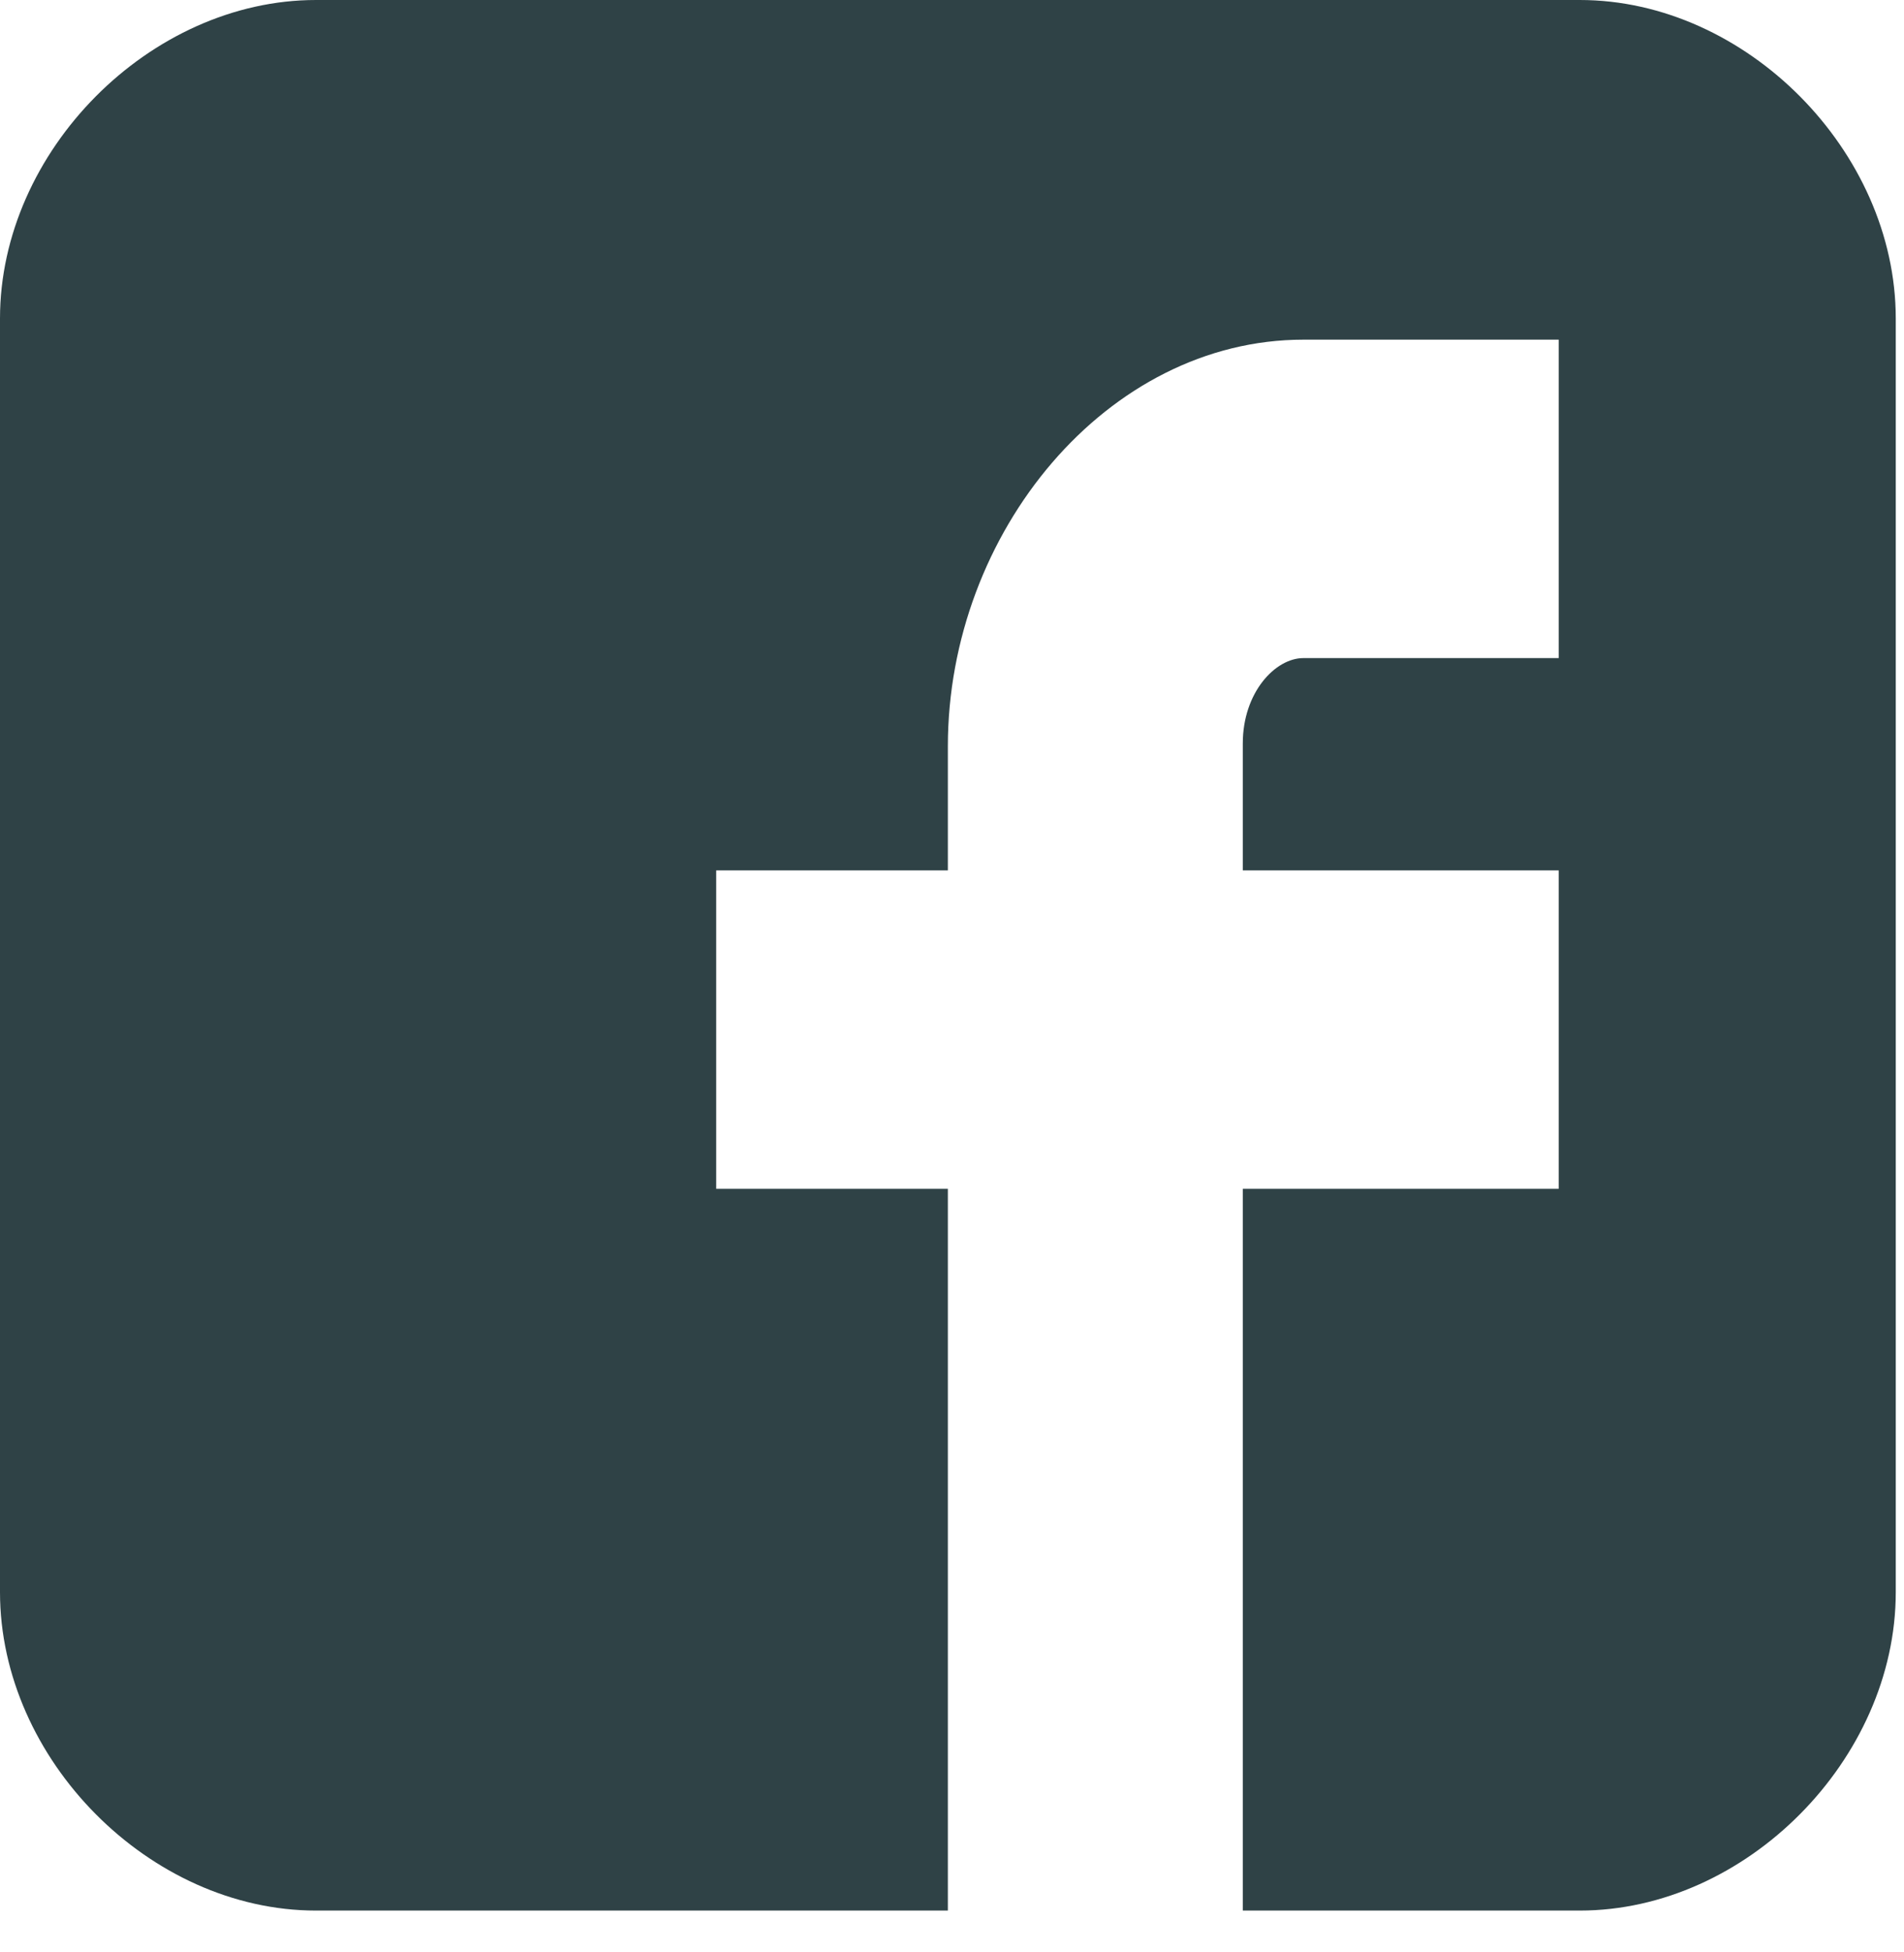 <svg width="40" height="41" viewBox="0 0 40 41" fill="none" xmlns="http://www.w3.org/2000/svg">
<path d="M39.827 6.688C39.827 3.174 36.678 0 33.189 0H6.638C3.149 0 0 3.174 0 6.688V33.435C0 36.949 3.149 40.122 6.638 40.122H19.913V24.965H15.046V18.278H19.913V15.673C19.913 11.179 23.262 7.133 27.381 7.133H32.746V13.82H27.381C26.794 13.82 26.109 14.538 26.109 15.614V18.278H32.746V24.965H26.109V40.122H33.189C36.678 40.122 39.827 36.949 39.827 33.435V6.688Z" fill="#2F4246"/>
</svg>
